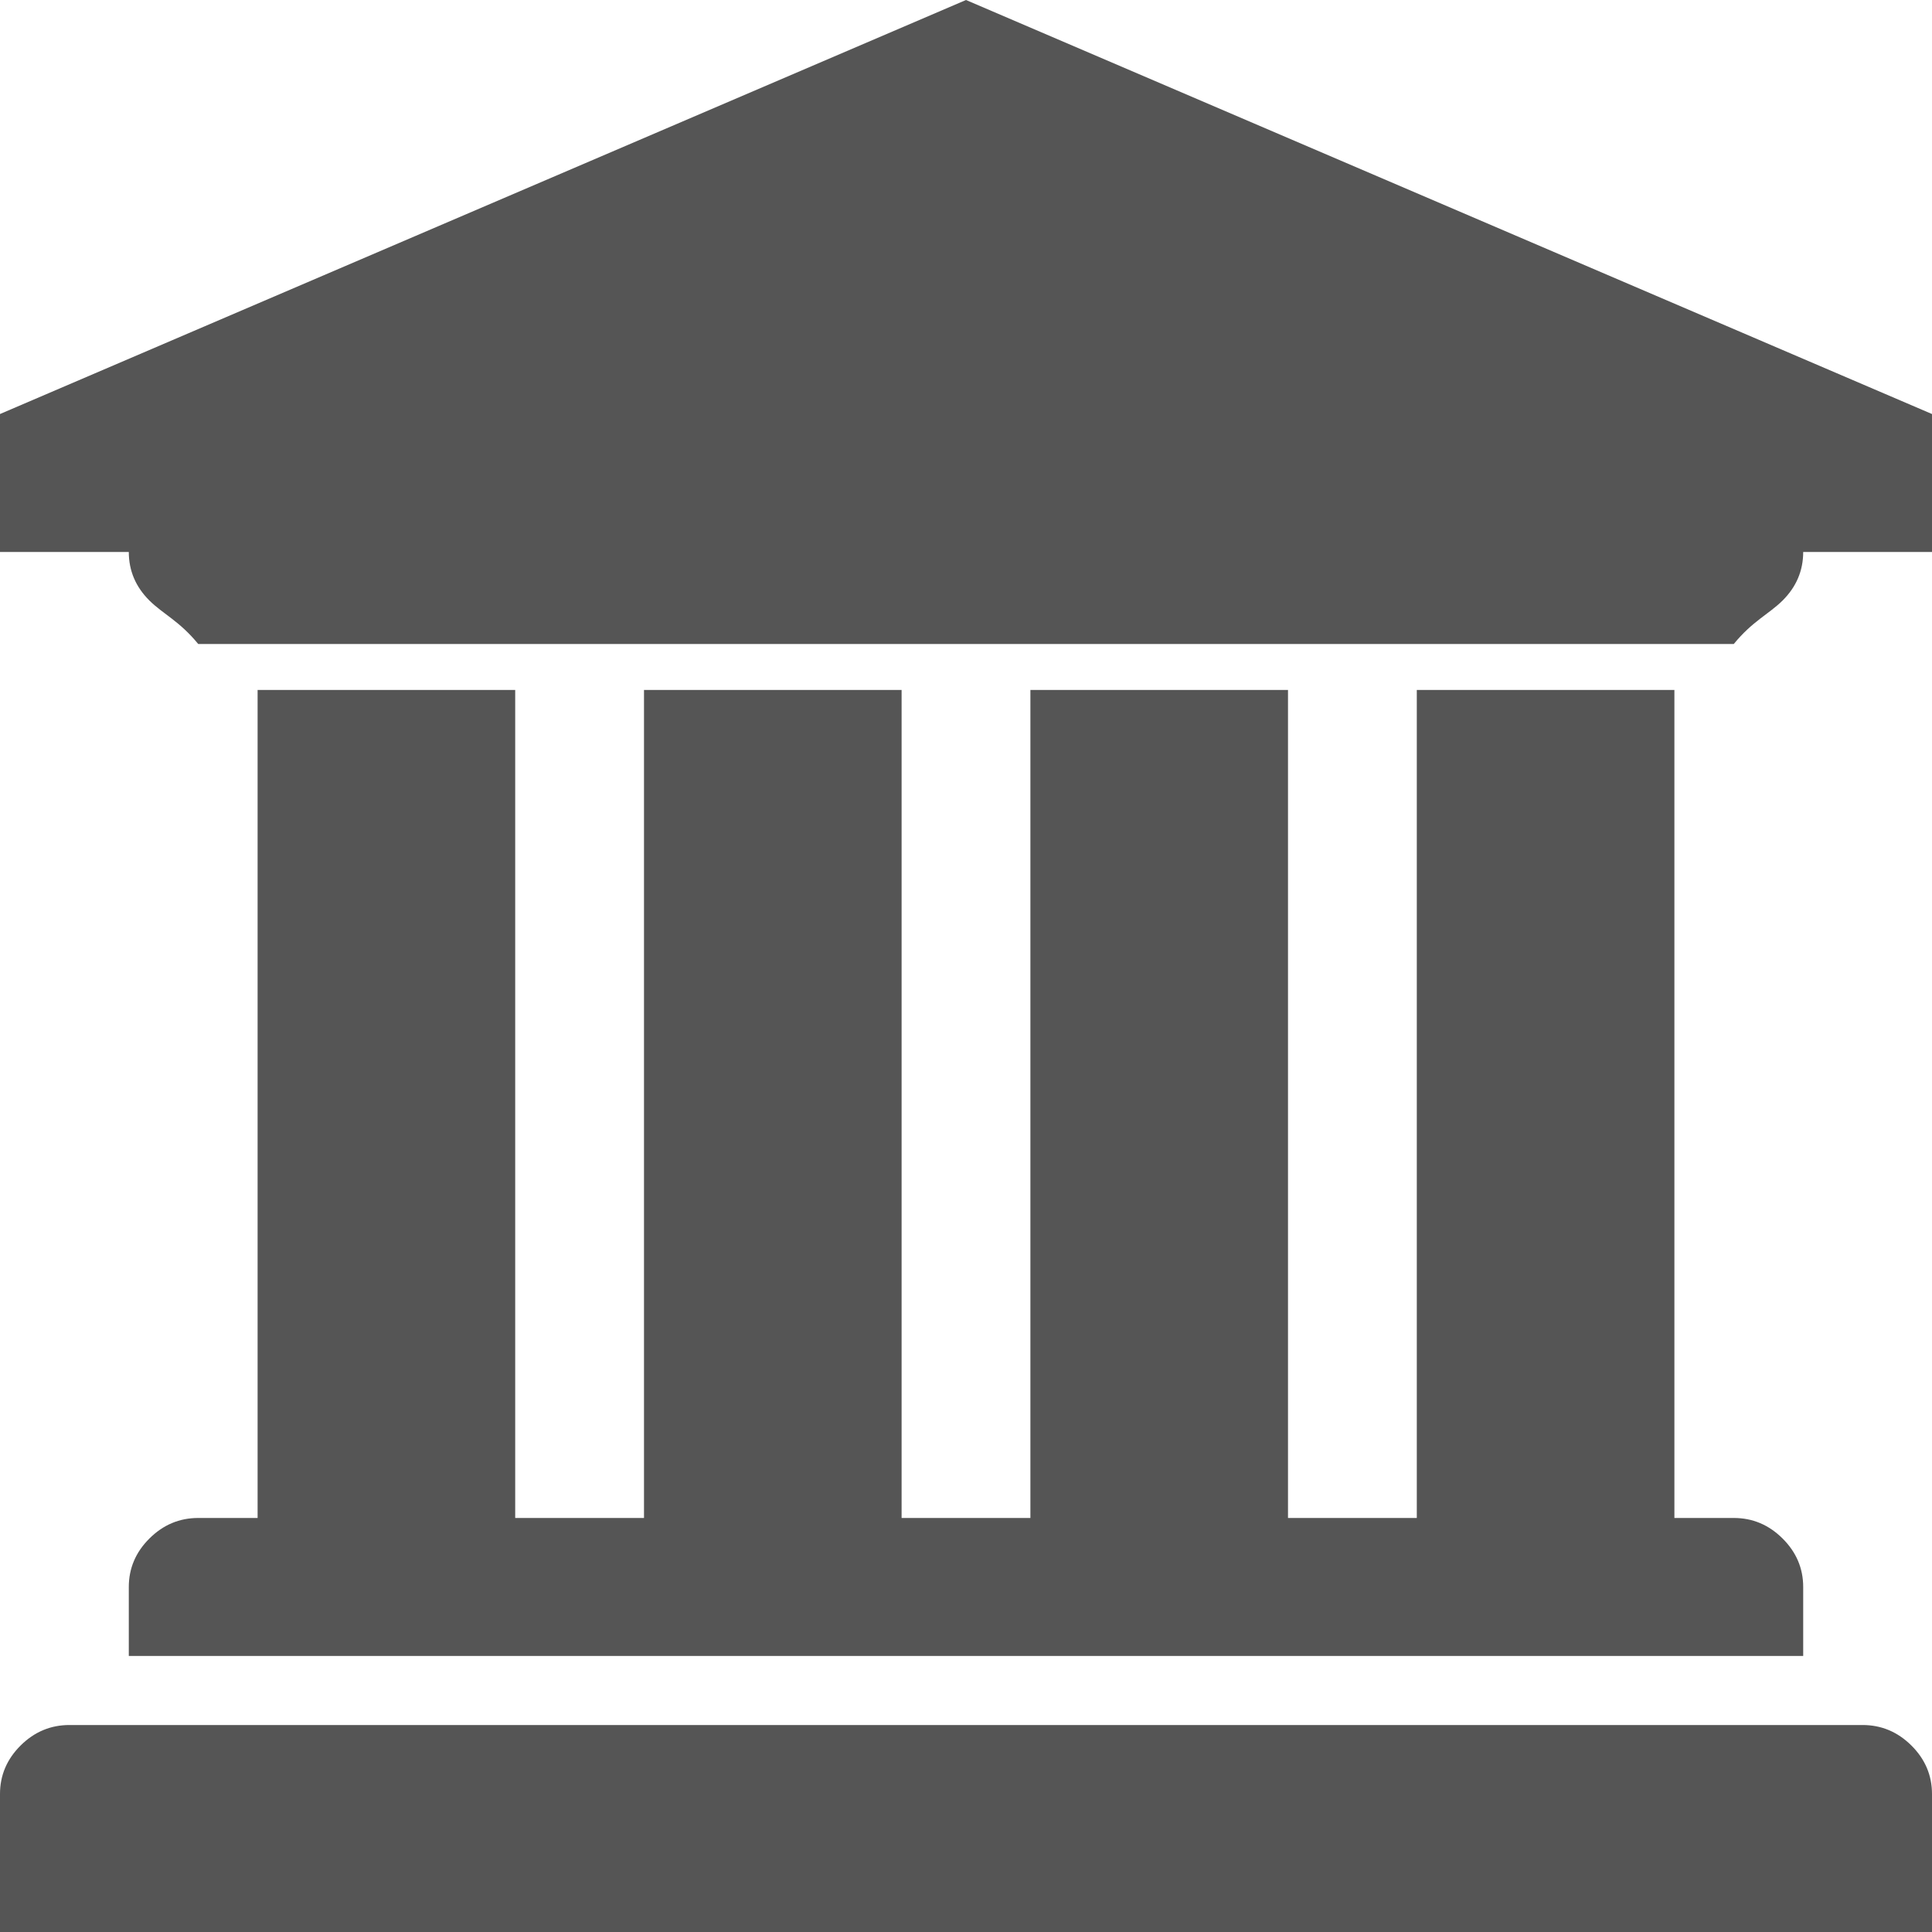 ﻿<?xml version="1.0" encoding="utf-8"?>
<svg version="1.1" xmlns:xlink="http://www.w3.org/1999/xlink" width="30px" height="30px" xmlns="http://www.w3.org/2000/svg">
  <g transform="matrix(1 0 0 1 -65 -774 )">
    <path d="M 0 6.429  L 15 0  L 30 6.429  L 30 8.571  L 28 8.571  C 28 8.862  27.893 9.113  27.68 9.325  C 27.466 9.537  27.214 9.643  26.922 10  L 3.078 10  C 2.786 9.643  2.534 9.537  2.32 9.325  C 2.107 9.113  2 8.862  2 8.571  L 0 8.571  L 0 6.429  Z M 4 23.571  L 4 10.714  L 8 10.714  L 8 23.571  L 10 23.571  L 10 10.714  L 14 10.714  L 14 23.571  L 16 23.571  L 16 10.714  L 20 10.714  L 20 23.571  L 22 23.571  L 22 10.714  L 26 10.714  L 26 23.571  L 26.922 23.571  C 27.214 23.571  27.466 23.677  27.68 23.89  C 27.893 24.102  28 24.353  28 24.643  L 28 25.714  L 2 25.714  L 2 24.643  C 2 24.353  2.107 24.102  2.32 23.89  C 2.534 23.677  2.786 23.571  3.078 23.571  L 4 23.571  Z M 1.078 26.786  L 28.922 26.786  C 29.214 26.786  29.466 26.892  29.68 27.104  C 29.893 27.316  30 27.567  30 27.857  L 30 30  L 0 30  L 0 27.857  C 0 27.567  0.107 27.316  0.32 27.104  C 0.534 26.892  0.786 26.786  1.078 26.786  Z " fill-rule="nonzero" fill="#555555" stroke="none" transform="matrix(1 0 0 1 65 774 )" />
  </g>
</svg>